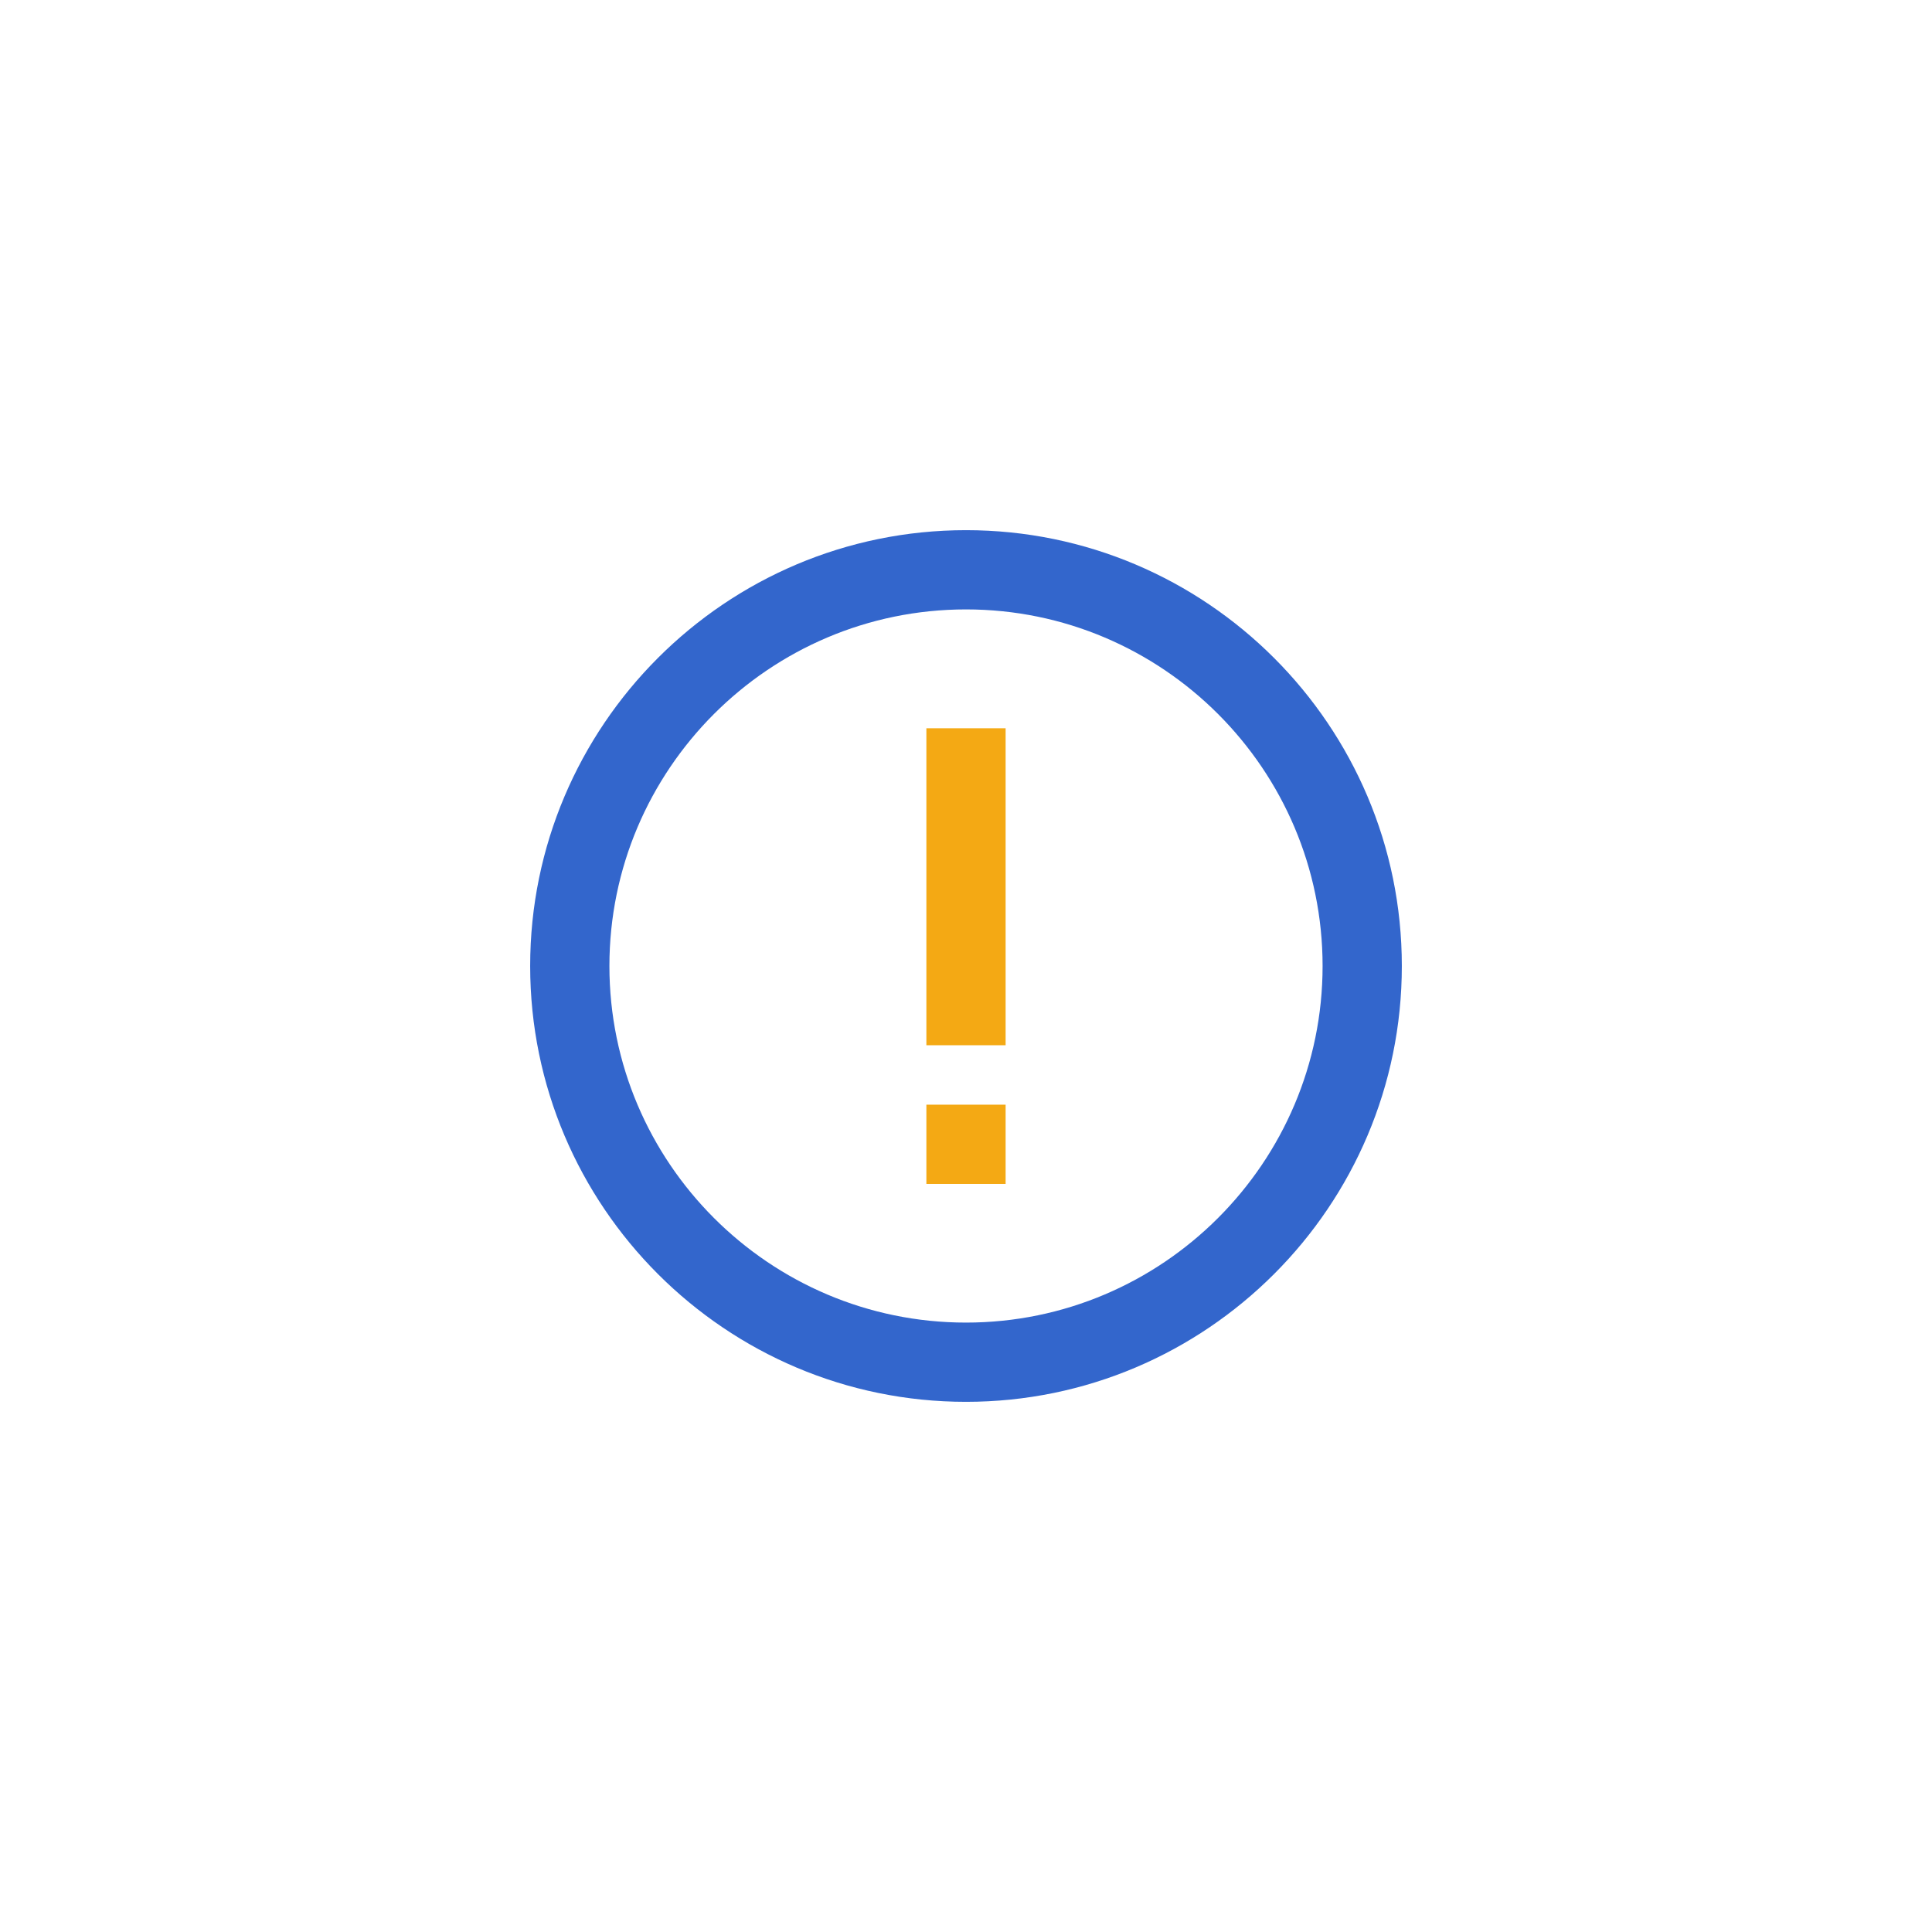 <svg t="1739185186256" class="icon" viewBox="0 0 1024 1024" version="1.1" xmlns="http://www.w3.org/2000/svg" p-id="4489" width="200" height="200"><path d="M512 743c-127.4 0-231-103.6-231-231s103.6-231 231-231 231 103.6 231 231-103.6 231-231 231z m0-420c-104.2 0-189 84.8-189 189s84.8 189 189 189 189-84.8 189-189-84.8-189-189-189z" fill="#3366CC" p-id="4490"></path><path d="M491 386h42v168h-42zM491 585.5h42v42h-42z" fill="#F4A914" p-id="4491"></path></svg>